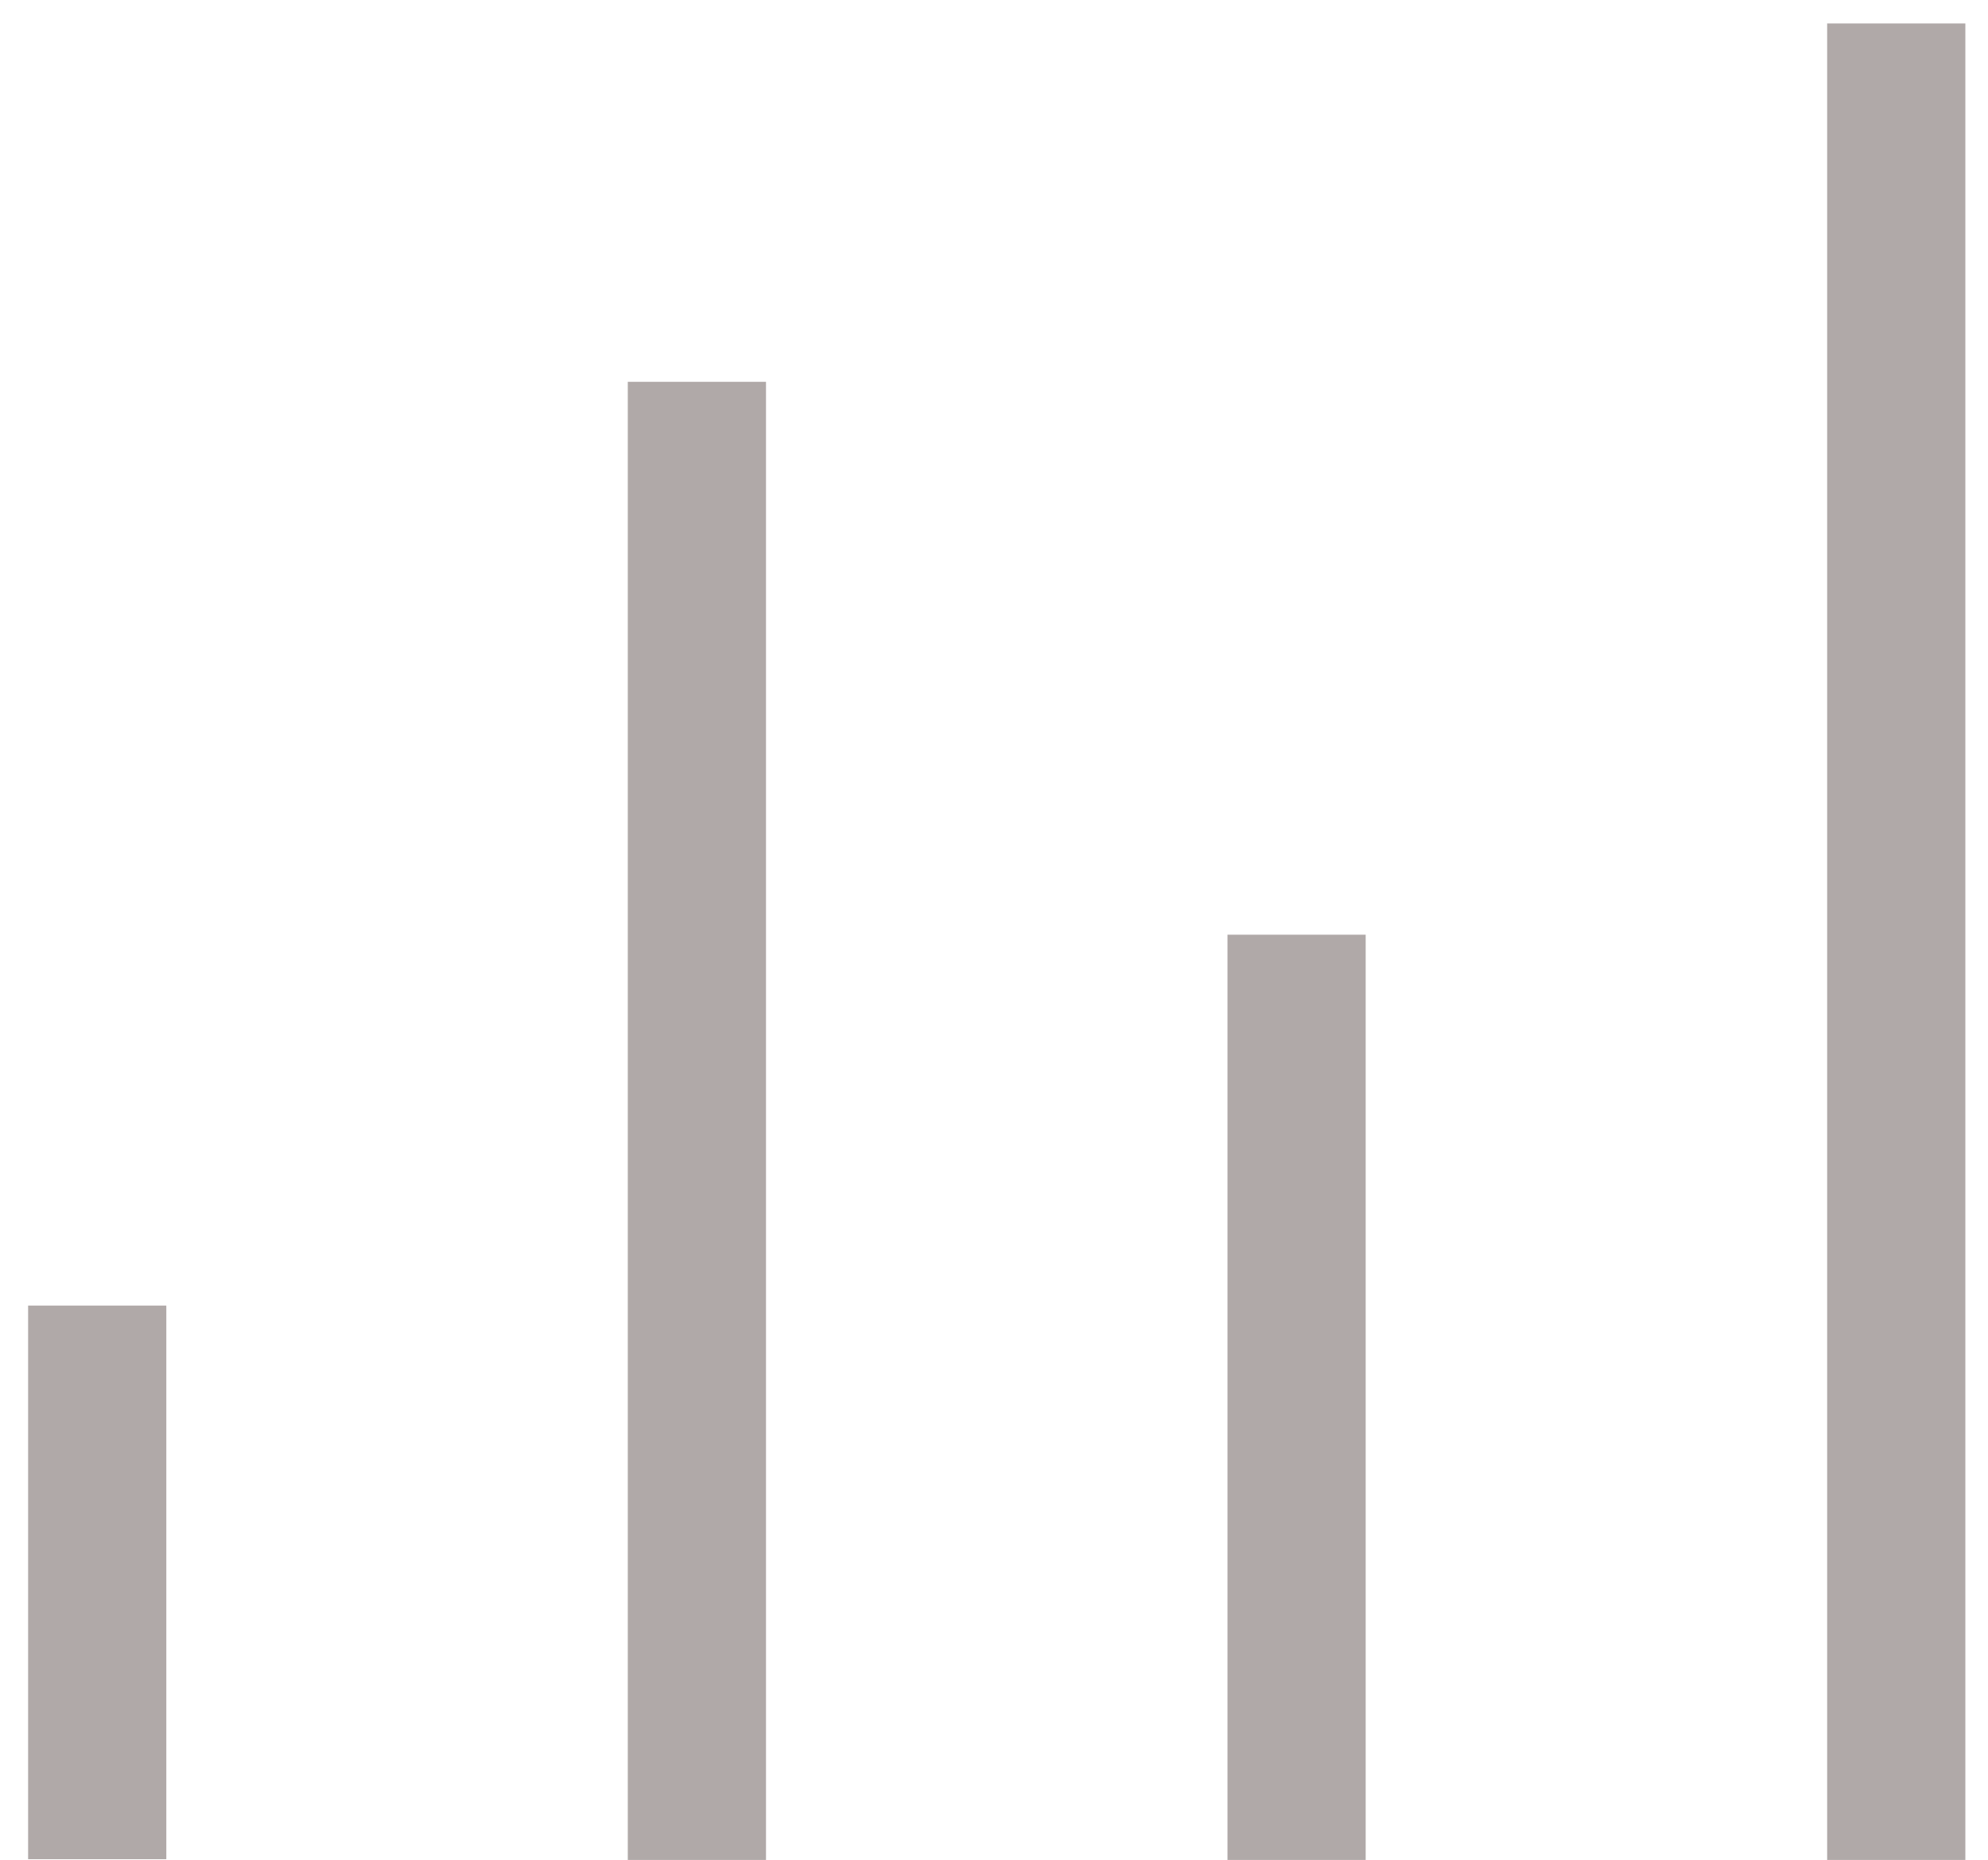 <svg id="Слой_1" data-name="Слой 1" xmlns="http://www.w3.org/2000/svg" viewBox="0 0 25.46 23.82"><defs><style>.cls-1{fill:#b0a9a8;}</style></defs><title>громкость </title><g id="Прямоугольник_8" data-name="Прямоугольник 8"><rect class="cls-1" x="23.4" y="0.3" width="1.77" height="23.52"/></g><g id="Прямоугольник_8_копия" data-name="Прямоугольник 8 копия"><rect class="cls-1" x="15.72" y="11.97" width="1.77" height="11.85"/></g><g id="Прямоугольник_8_копия_2" data-name="Прямоугольник 8 копия 2"><rect class="cls-1" x="8.04" y="4.89" width="1.77" height="18.93"/></g><g id="Прямоугольник_8_копия_3" data-name="Прямоугольник 8 копия 3"><rect class="cls-1" x="0.36" y="16.72" width="1.77" height="7.09"/></g></svg>